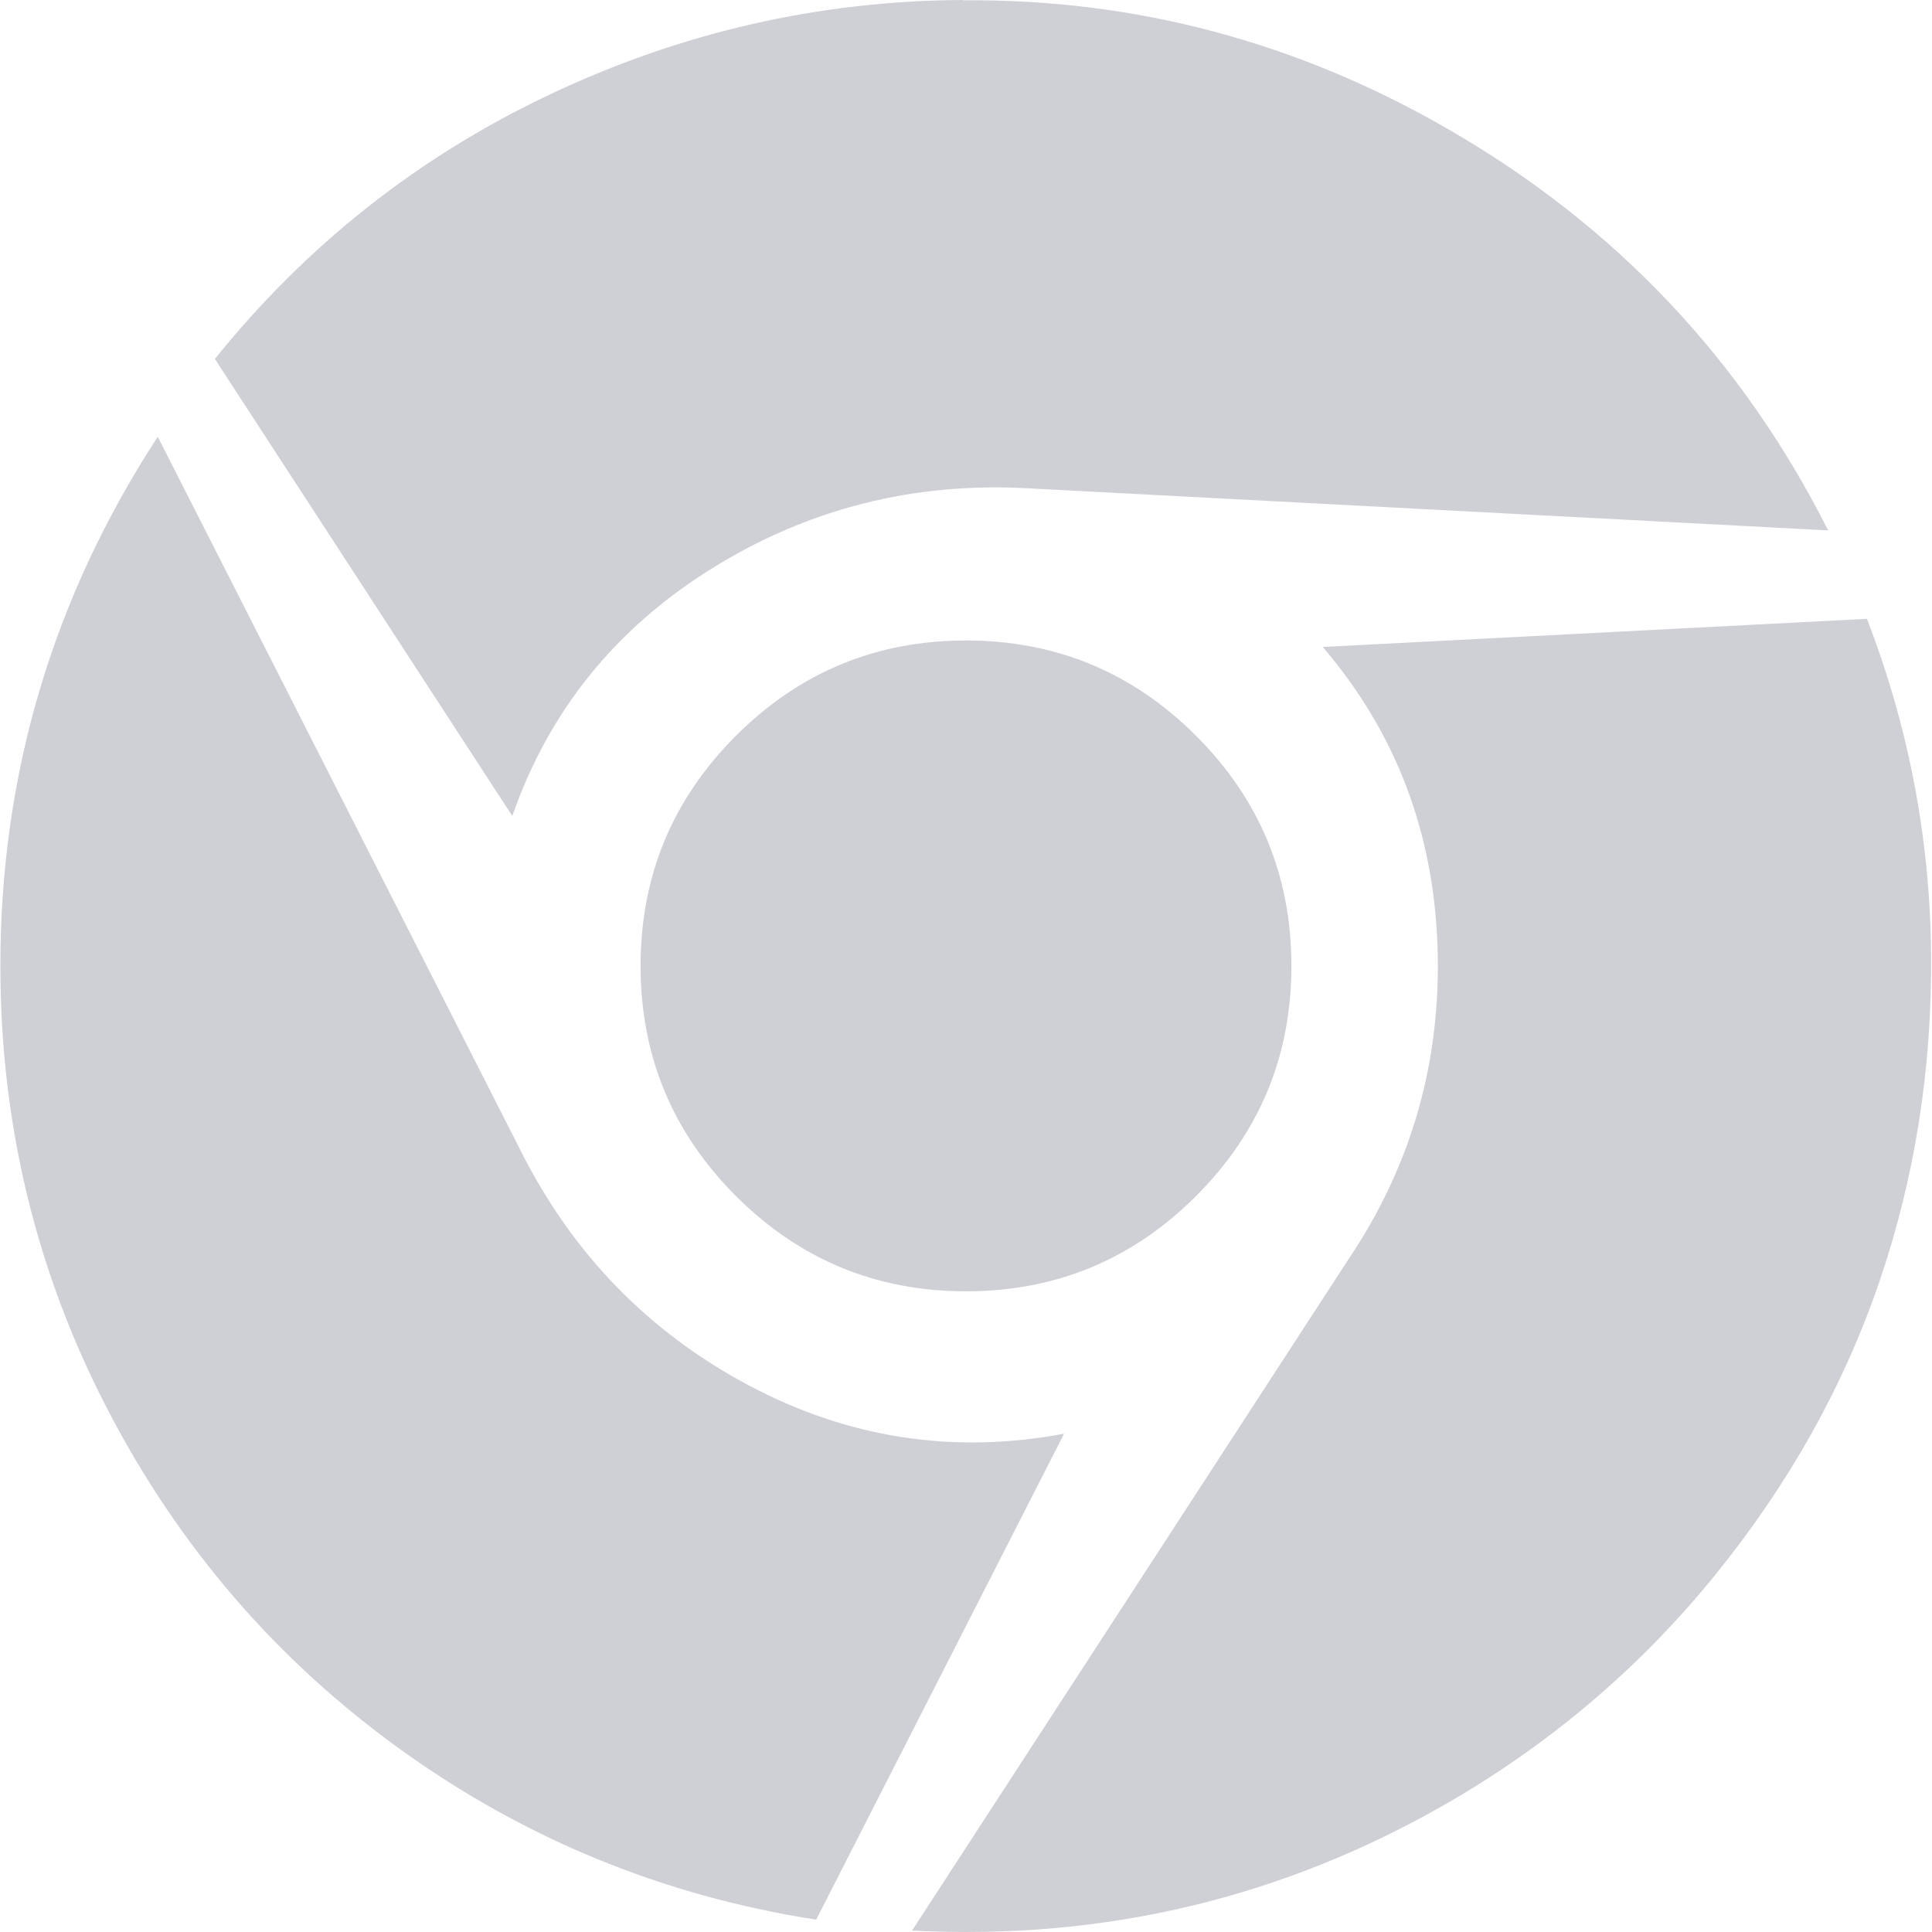 <?xml version="1.0" standalone="no"?><!DOCTYPE svg PUBLIC "-//W3C//DTD SVG 1.1//EN"
        "http://www.w3.org/Graphics/SVG/1.1/DTD/svg11.dtd">
<svg t="1699255982628" class="icon" viewBox="0 0 1024 1024" version="1.1" xmlns="http://www.w3.org/2000/svg"
     p-id="36150" width="16" height="16">
    <path d="M510.318 0.146q137.09-1.17 257.584 68.509 132.484 76.551 201.066 212.472l-423.847-22.3q-91.394-5.118-167.945 42.553t-105.651 131.095l-157.636-242.23q73.115-90.809 177.669-140.234t218.76-50.011zM83.62 231.482l192.512 378.735q41.164 81.669 120.493 123.93t167.36 25.736l-131.388 257.584q-121.078-18.864-219.93-89.931t-155.662-180.521-56.81-235.064q0-152.518 83.424-280.469zM989.514 327.994q33.121 85.691 33.998 177.377t-27.711 174.818-87.372 155.369-140.527 119.689q-131.388 75.966-284.49 67.997l231.336-355.85q50.303-74.797 47.159-165.971t-60.832-158.513zM512 339.473q71.433 0 121.956 50.522t50.522 121.956-50.522 121.956-121.956 50.522-121.956-50.522-50.522-121.956 50.522-121.956 121.956-50.522z"
          fill="#CED0D6" p-id="36151"></path>
</svg>